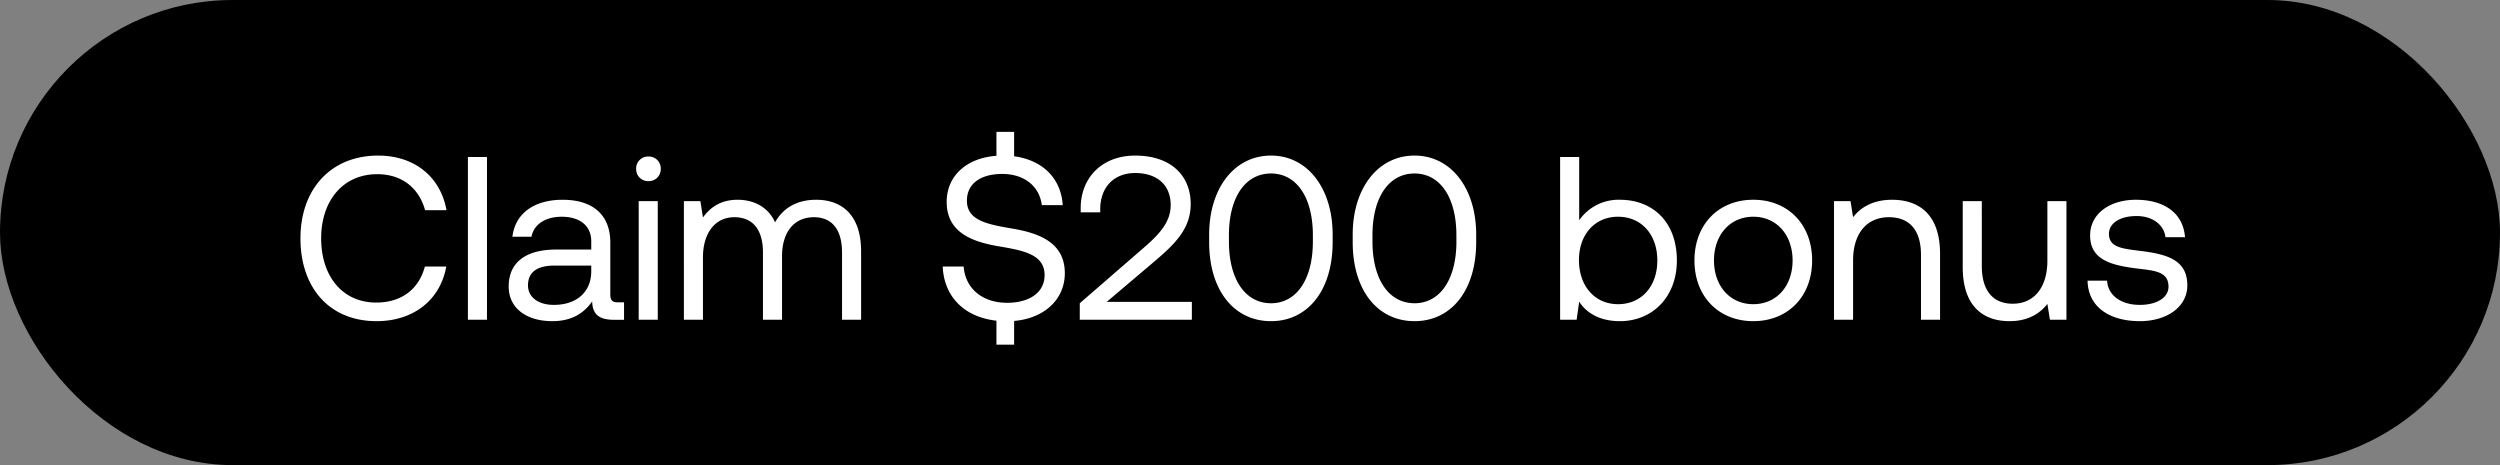 <svg width="86" height="16" viewBox="0 0 86 16" fill="none" xmlns="http://www.w3.org/2000/svg"><rect x="0" y="0" width="86" height="16" fill="#808080" stroke="none"/><rect width="86" height="16" rx="8" fill="#000"/><path d="M12.952 11.048c1.264 0 2.192-.72 2.4-1.88h-.736c-.208.784-.808 1.24-1.672 1.24-1.176 0-1.896-.92-1.896-2.208 0-1.296.752-2.208 1.928-2.208.84 0 1.432.464 1.648 1.24h.736c-.208-1.16-1.112-1.88-2.352-1.88-1.624 0-2.672 1.152-2.672 2.848 0 1.712 1.008 2.848 2.616 2.848zM16.096 11h.656V5.4h-.656V11zm5.163-.6c-.184 0-.264-.056-.264-.272V8.344c0-.952-.6-1.472-1.64-1.472-.984 0-1.632.472-1.728 1.272h.656c.08-.416.464-.688 1.04-.688.64 0 1.016.32 1.016.848v.28h-1.2c-1.072 0-1.64.456-1.64 1.272 0 .744.608 1.192 1.504 1.192.704 0 1.112-.312 1.368-.68.008.4.192.632.736.632h.36v-.6h-.208zm-.92-1.064c0 .68-.472 1.152-1.288 1.152-.544 0-.888-.272-.888-.672 0-.464.328-.68.912-.68h1.264v.2zm1.968-3.104c.24 0 .424-.176.424-.424a.412.412 0 00-.424-.424.412.412 0 00-.424.424c0 .248.184.424.424.424zM21.971 11h.656V6.92h-.656V11zm6.107-4.128c-.728 0-1.168.336-1.416.776-.232-.52-.72-.776-1.288-.776-.632 0-.976.312-1.192.608l-.088-.56h-.568V11h.656V8.848c0-.816.408-1.376 1.08-1.376.624 0 .984.416.984 1.216V11h.656V8.816c0-.832.416-1.344 1.096-1.344.616 0 .968.416.968 1.216V11h.656V8.648c0-1.288-.696-1.776-1.544-1.776zM36.63 9.4c0-1.088-.936-1.392-1.848-1.544-.84-.144-1.52-.28-1.52-.952 0-.6.488-.92 1.216-.92.76 0 1.28.424 1.36 1.072h.72c-.056-.896-.664-1.544-1.672-1.68v-.84h-.608v.824c-1.024.072-1.712.688-1.712 1.584 0 1.088.928 1.384 1.832 1.536.848.144 1.536.288 1.536.984 0 .608-.536.952-1.288.952-.856 0-1.44-.496-1.496-1.248h-.72c.04 1 .704 1.736 1.848 1.864v.824h.608v-.816c1.04-.088 1.744-.744 1.744-1.64zm.516 1.6H41v-.616h-2.928l1.68-1.424c.664-.568 1.208-1.096 1.208-1.936 0-1.008-.704-1.672-1.912-1.672-1.128 0-1.872.752-1.872 1.808v.144h.672V7.2c0-.768.48-1.248 1.2-1.248.744 0 1.224.4 1.224 1.104 0 .608-.432 1.04-.952 1.488l-2.176 1.888V11zm4.449-2.672c0 1.672.864 2.72 2.128 2.72 1.256 0 2.12-1.048 2.12-2.72v-.256c0-1.592-.864-2.72-2.12-2.72-1.264 0-2.128 1.128-2.128 2.72v.256zm3.568-.024c0 1.328-.576 2.128-1.44 2.128-.872 0-1.448-.8-1.448-2.128v-.208c0-1.328.576-2.128 1.448-2.128.864 0 1.44.8 1.44 2.128v.208zm1.37.024c0 1.672.864 2.72 2.128 2.72 1.256 0 2.12-1.048 2.12-2.72v-.256c0-1.592-.864-2.72-2.12-2.72-1.264 0-2.128 1.128-2.128 2.72v.256zm3.568-.024c0 1.328-.577 2.128-1.44 2.128-.872 0-1.448-.8-1.448-2.128v-.208c0-1.328.575-2.128 1.447-2.128.864 0 1.44.8 1.44 2.128v.208zm5.623-1.432a1.65 1.65 0 00-1.4.704V5.4h-.656V11h.568l.088-.624c.248.392.712.672 1.4.672 1.128 0 1.96-.84 1.96-2.088 0-1.328-.832-2.088-1.96-2.088zm-.064 3.592c-.8 0-1.344-.624-1.344-1.52 0-.872.544-1.488 1.344-1.488.808 0 1.352.616 1.352 1.504s-.544 1.504-1.352 1.504zm4.653.584c1.192 0 2.024-.848 2.024-2.088 0-1.24-.832-2.088-2.024-2.088-1.192 0-2.024.848-2.024 2.088 0 1.24.832 2.088 2.024 2.088zm0-.584c-.808 0-1.352-.632-1.352-1.504s.544-1.504 1.352-1.504 1.352.632 1.352 1.504-.544 1.504-1.352 1.504zm4.777-3.592c-.688 0-1.104.288-1.344.6l-.088-.552h-.568V11h.656V8.96c0-.92.464-1.488 1.232-1.488.712 0 1.104.448 1.104 1.296V11h.656V8.728c0-1.352-.728-1.856-1.648-1.856zm5.34 2.088c0 .92-.448 1.488-1.192 1.488-.68 0-1.064-.448-1.064-1.296V6.92h-.656v2.272c0 1.352.712 1.856 1.608 1.856.672 0 1.064-.288 1.304-.592l.088.544h.568V6.92h-.656v2.04zm1.382.696c.016.896.744 1.392 1.8 1.392.904 0 1.632-.472 1.632-1.232 0-.904-.744-1.08-1.672-1.192-.592-.072-1.024-.128-1.024-.576 0-.376.384-.616.952-.616.56 0 .944.312.992.728h.672c-.064-.848-.736-1.28-1.664-1.288-.92-.008-1.6.48-1.6 1.224 0 .848.728 1.032 1.64 1.144.608.072 1.056.112 1.056.624 0 .376-.408.624-.984.624-.68 0-1.104-.352-1.128-.832h-.672z" fill="#fff"/></svg>